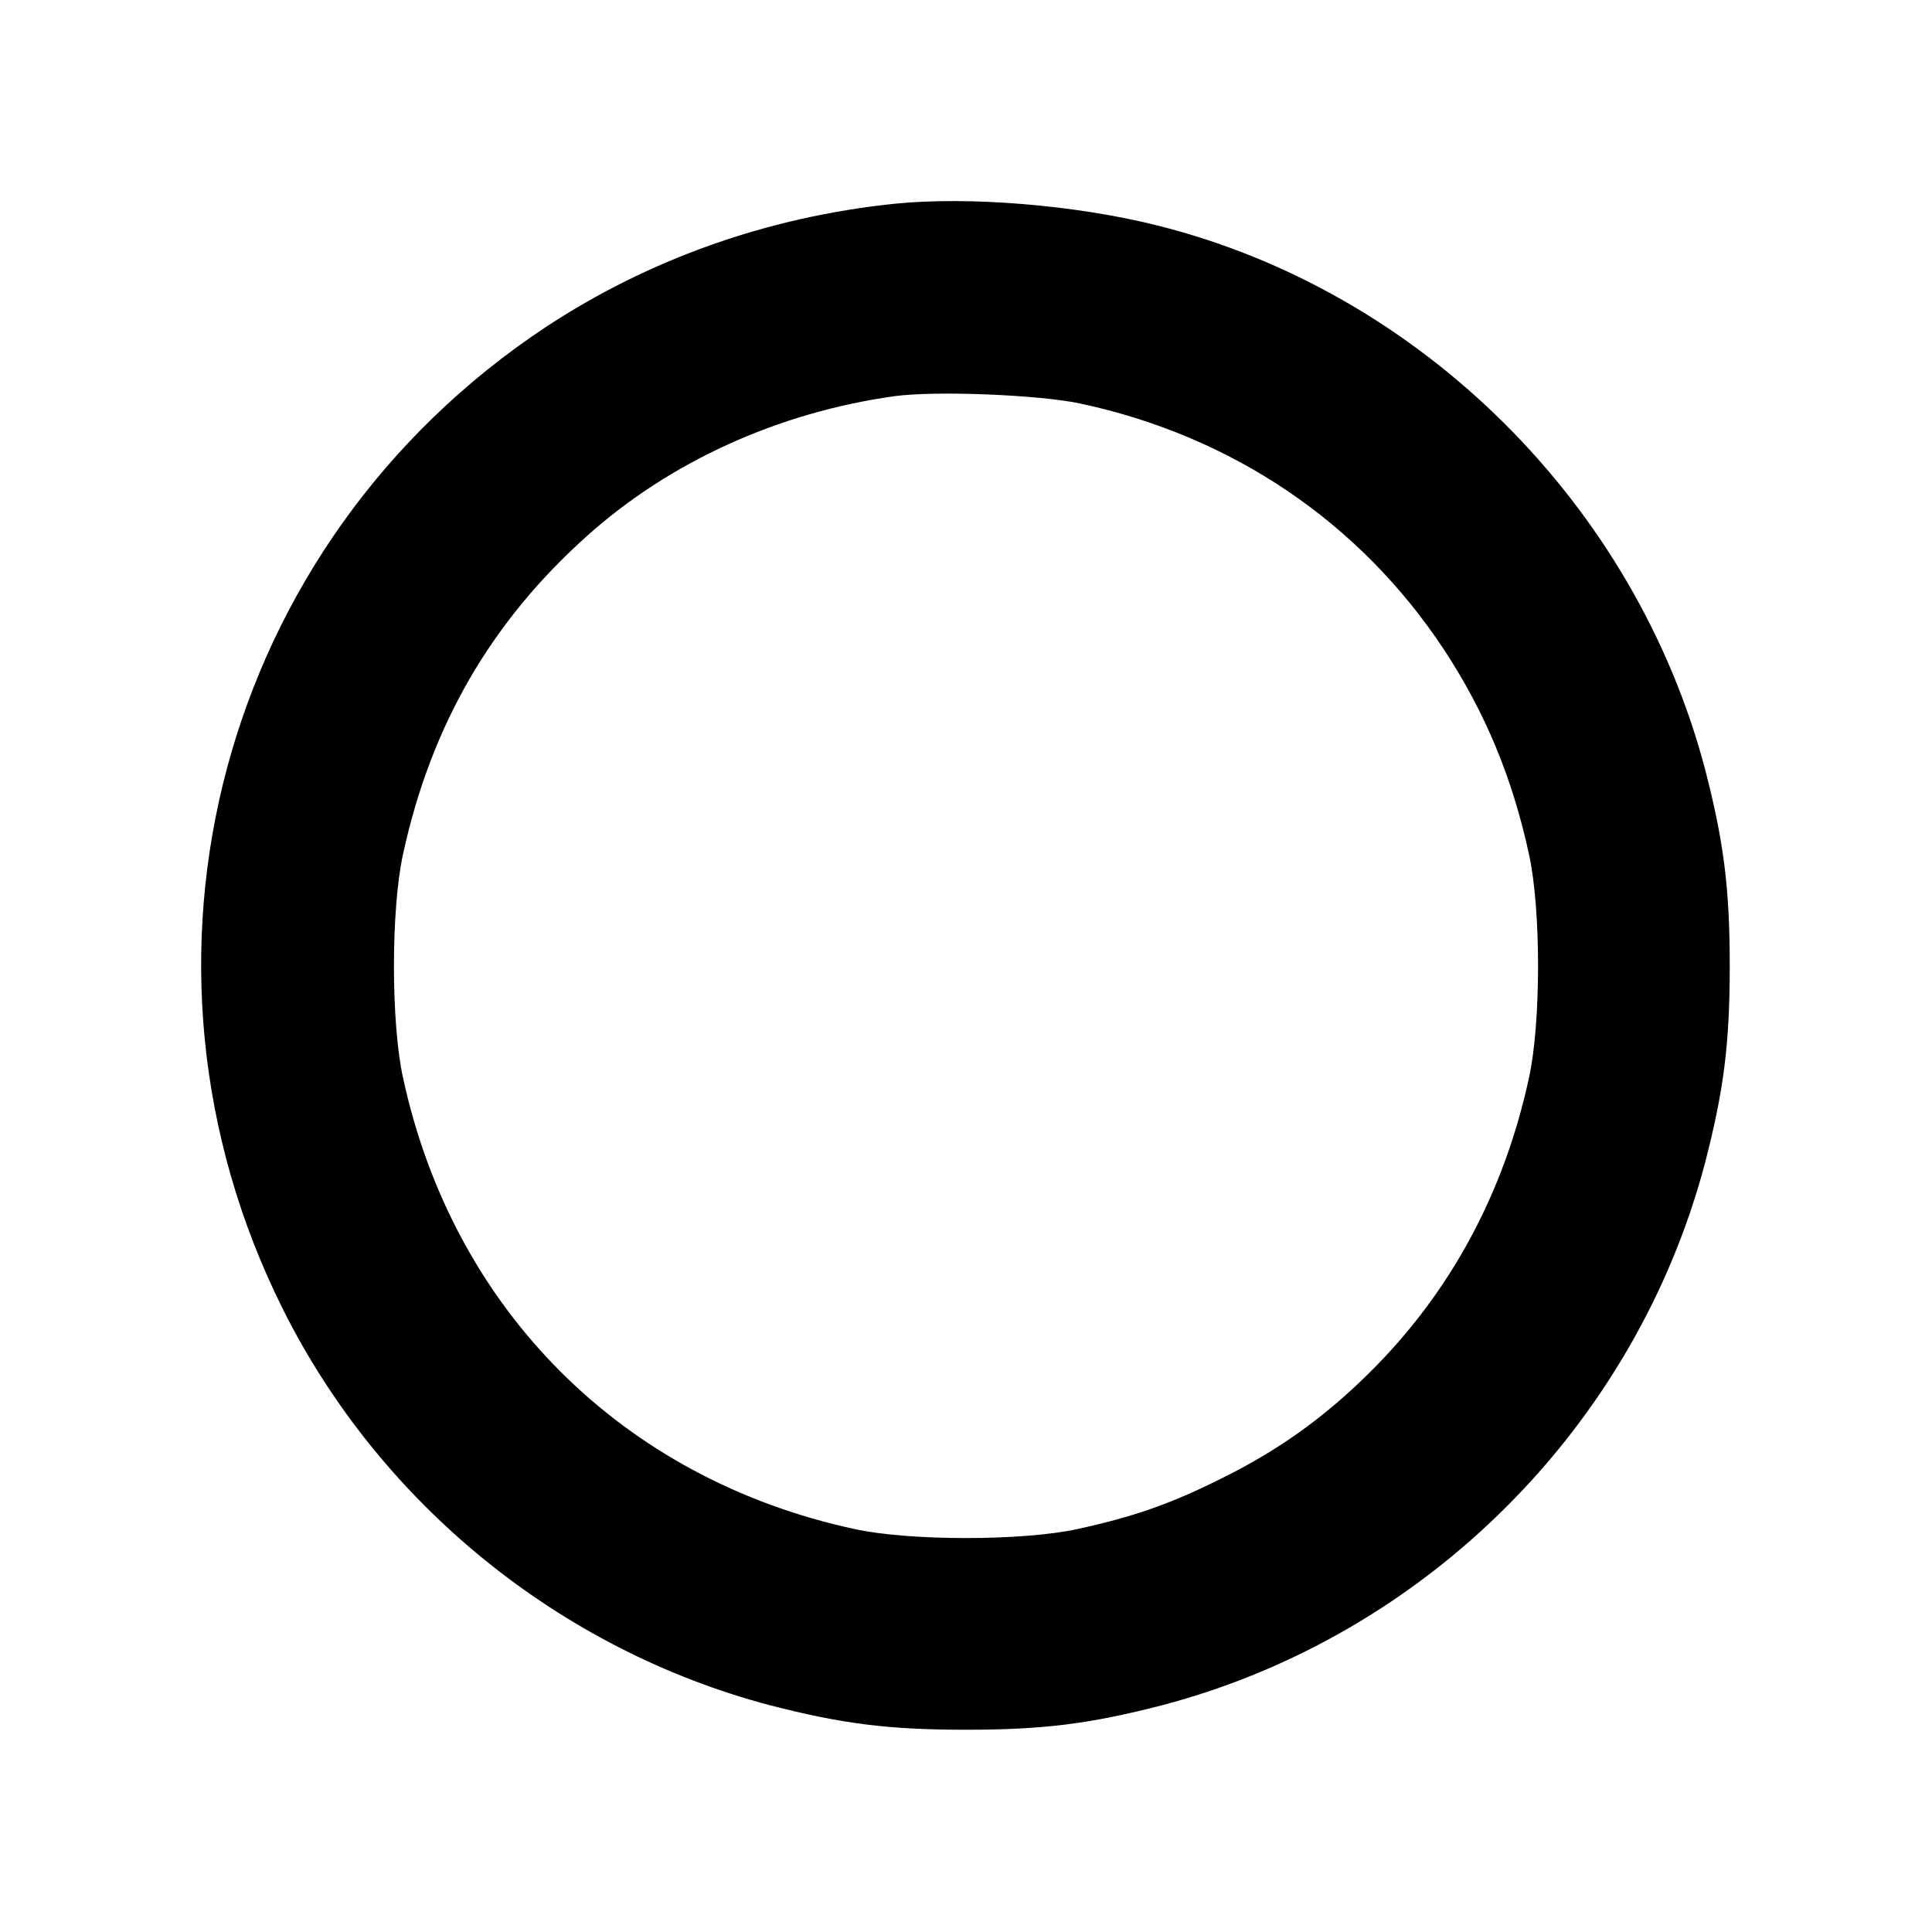 <?xml version="1.0" standalone="no"?>
<!DOCTYPE svg PUBLIC "-//W3C//DTD SVG 20010904//EN"
 "http://www.w3.org/TR/2001/REC-SVG-20010904/DTD/svg10.dtd">
<svg version="1.0" xmlns="http://www.w3.org/2000/svg"
 width="512pt" height="512pt" viewBox="0 0 512 512"
 preserveAspectRatio="xMidYMid meet">
<g transform="translate(0,512) scale(0.1,-0.1)"
fill="#000000" stroke="none">
<path d="M2370 4580 c-336 -35 -651 -147 -924 -327 -862 -571 -1158 -1679
-696 -2603 258 -516 734 -902 1290 -1049 190 -49 313 -65 520 -65 207 0 330
16 520 65 699 184 1255 740 1439 1439 49 190 65 313 65 520 0 207 -16 330 -65
520 -185 703 -755 1269 -1454 1443 -216 54 -498 77 -695 57z m491 -529 c404
-86 743 -315 966 -653 109 -166 181 -339 225 -542 32 -146 32 -446 0 -592 -66
-306 -209 -570 -422 -781 -121 -120 -244 -208 -395 -282 -136 -68 -233 -101
-379 -133 -146 -32 -446 -32 -592 0 -615 133 -1063 581 -1196 1196 -32 146
-32 446 0 592 74 341 233 616 488 844 220 197 507 327 814 370 107 15 381 4
491 -19z"/>
</g>
</svg>
